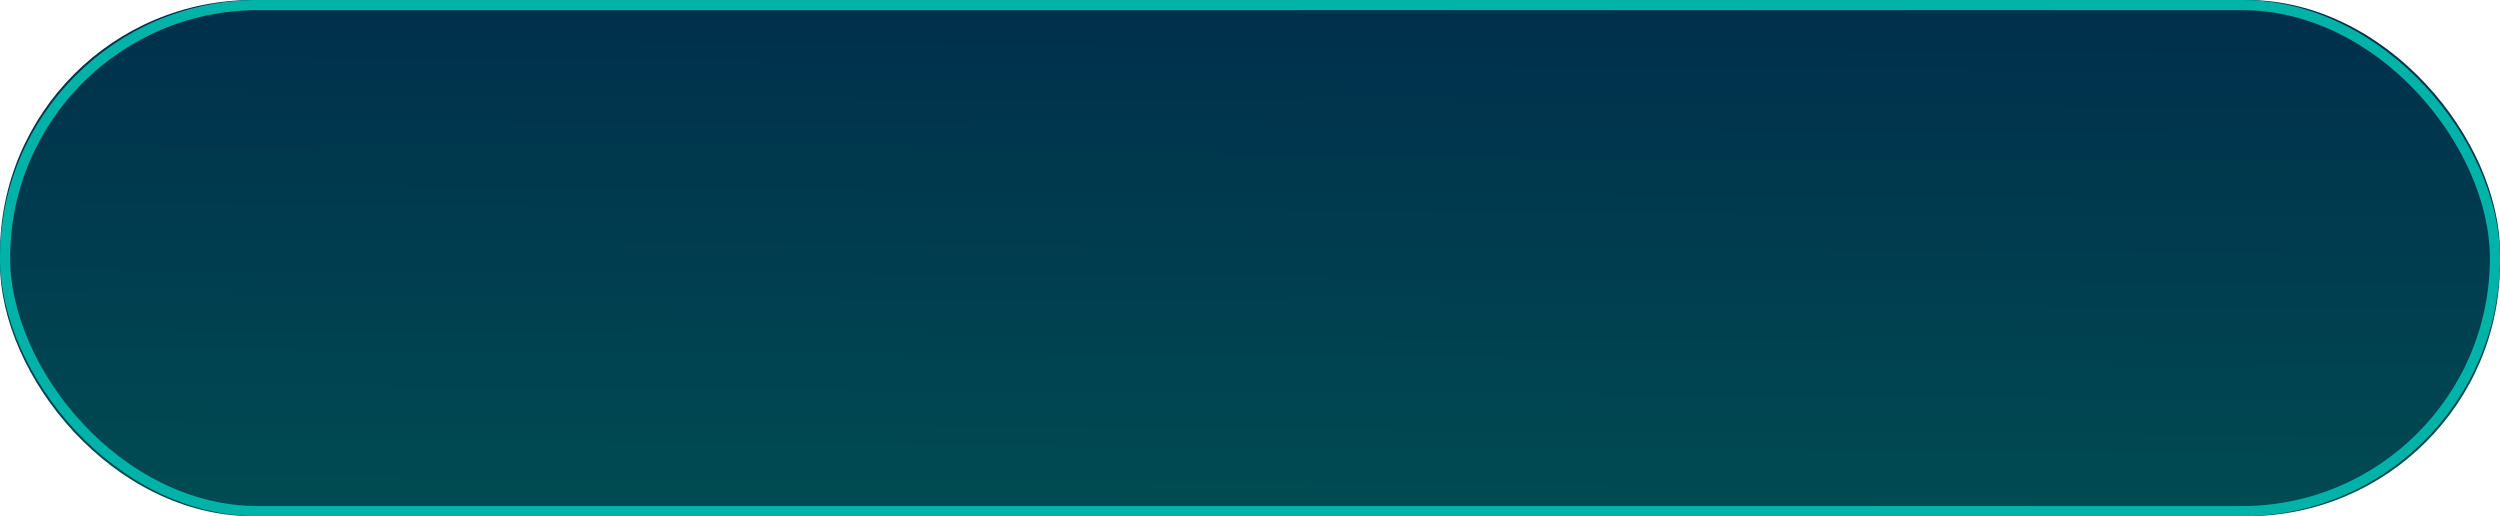 <svg width="247" height="51" viewBox="0 0 247 51" fill="none" xmlns="http://www.w3.org/2000/svg" xmlns:xlink="http://www.w3.org/1999/xlink">
	<desc>
			Created with Pixso.
	</desc>
	<defs>
		<linearGradient x1="81.419" y1="-50.501" x2="80.538" y2="82.499" id="paint_linear_6_100_0" gradientUnits="userSpaceOnUse">
			<stop stop-color="#001345"/>
			<stop offset="1" stop-color="#005D57"/>
		</linearGradient>
	</defs>
	<rect id="Поиск" rx="25" width="247" height="51" fill="url(#paint_linear_6_100_0)" fill-opacity="1"/>
	<rect id="Поиск" x="0.5" y="0.5" rx="25" width="246" height="50" stroke="#00B3A8" stroke-opacity="1" stroke-width="1"/>
</svg>
